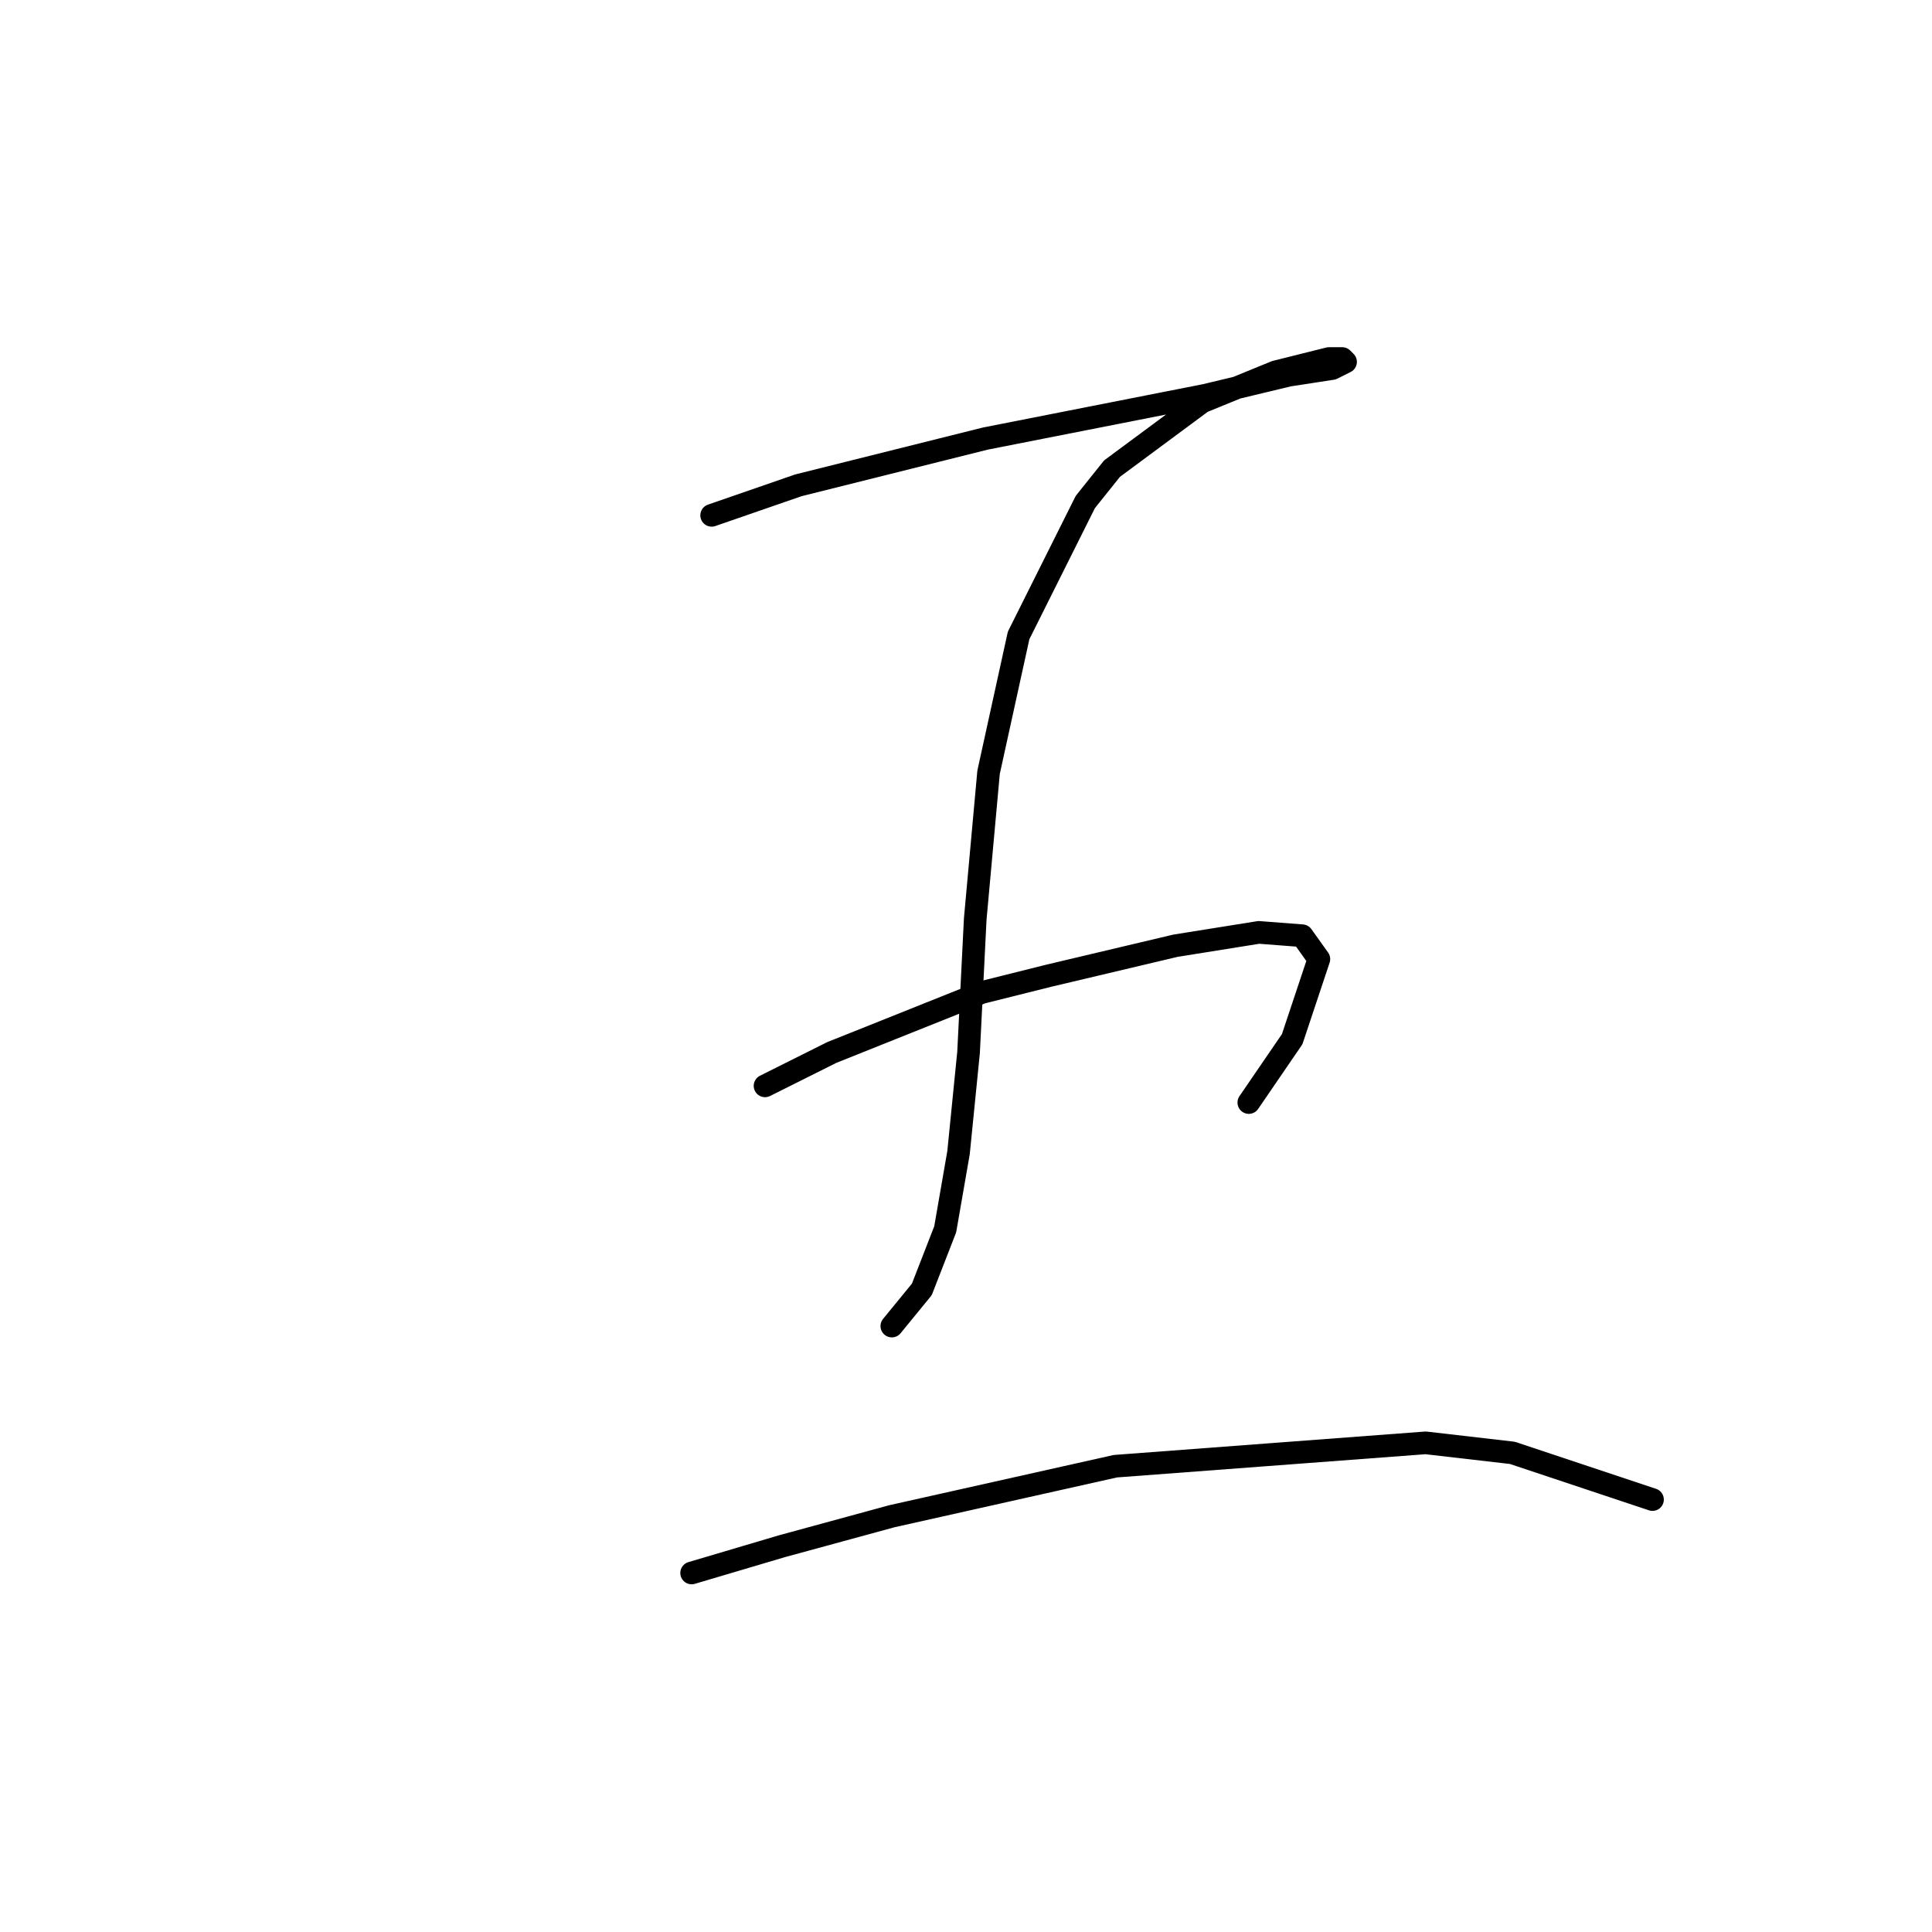 <?xml version="1.0" standalone="no"?>
    <svg width="256" height="256" xmlns="http://www.w3.org/2000/svg" version="1.1">
    <polyline stroke="black" stroke-width="3" stroke-linecap="round" fill="transparent" stroke-linejoin="round" points="94.298 68.285 105.792 64.307 130.549 58.117 159.727 52.37 170.779 49.718 176.526 48.834 178.294 47.95 177.852 47.507 176.084 47.507 169.01 49.276 159.285 53.255 147.348 62.096 143.811 66.517 134.97 84.201 130.991 102.326 129.223 121.778 128.338 139.461 127.012 152.724 125.244 162.892 122.149 170.849 118.171 175.712 118.171 175.712 " />
        <polyline stroke="black" stroke-width="3" stroke-linecap="round" fill="transparent" stroke-linejoin="round" points="101.371 143.882 110.213 139.461 130.107 131.504 138.949 129.293 155.748 125.315 166.8 123.546 172.547 123.988 174.758 127.083 171.221 137.693 165.474 146.093 165.474 146.093 " />
        <polyline stroke="black" stroke-width="3" stroke-linecap="round" fill="transparent" stroke-linejoin="round" points="91.645 208.427 103.582 204.89 118.171 200.911 147.79 194.28 188.904 191.185 200.399 192.512 218.966 198.701 218.966 198.701 " />
        </svg>